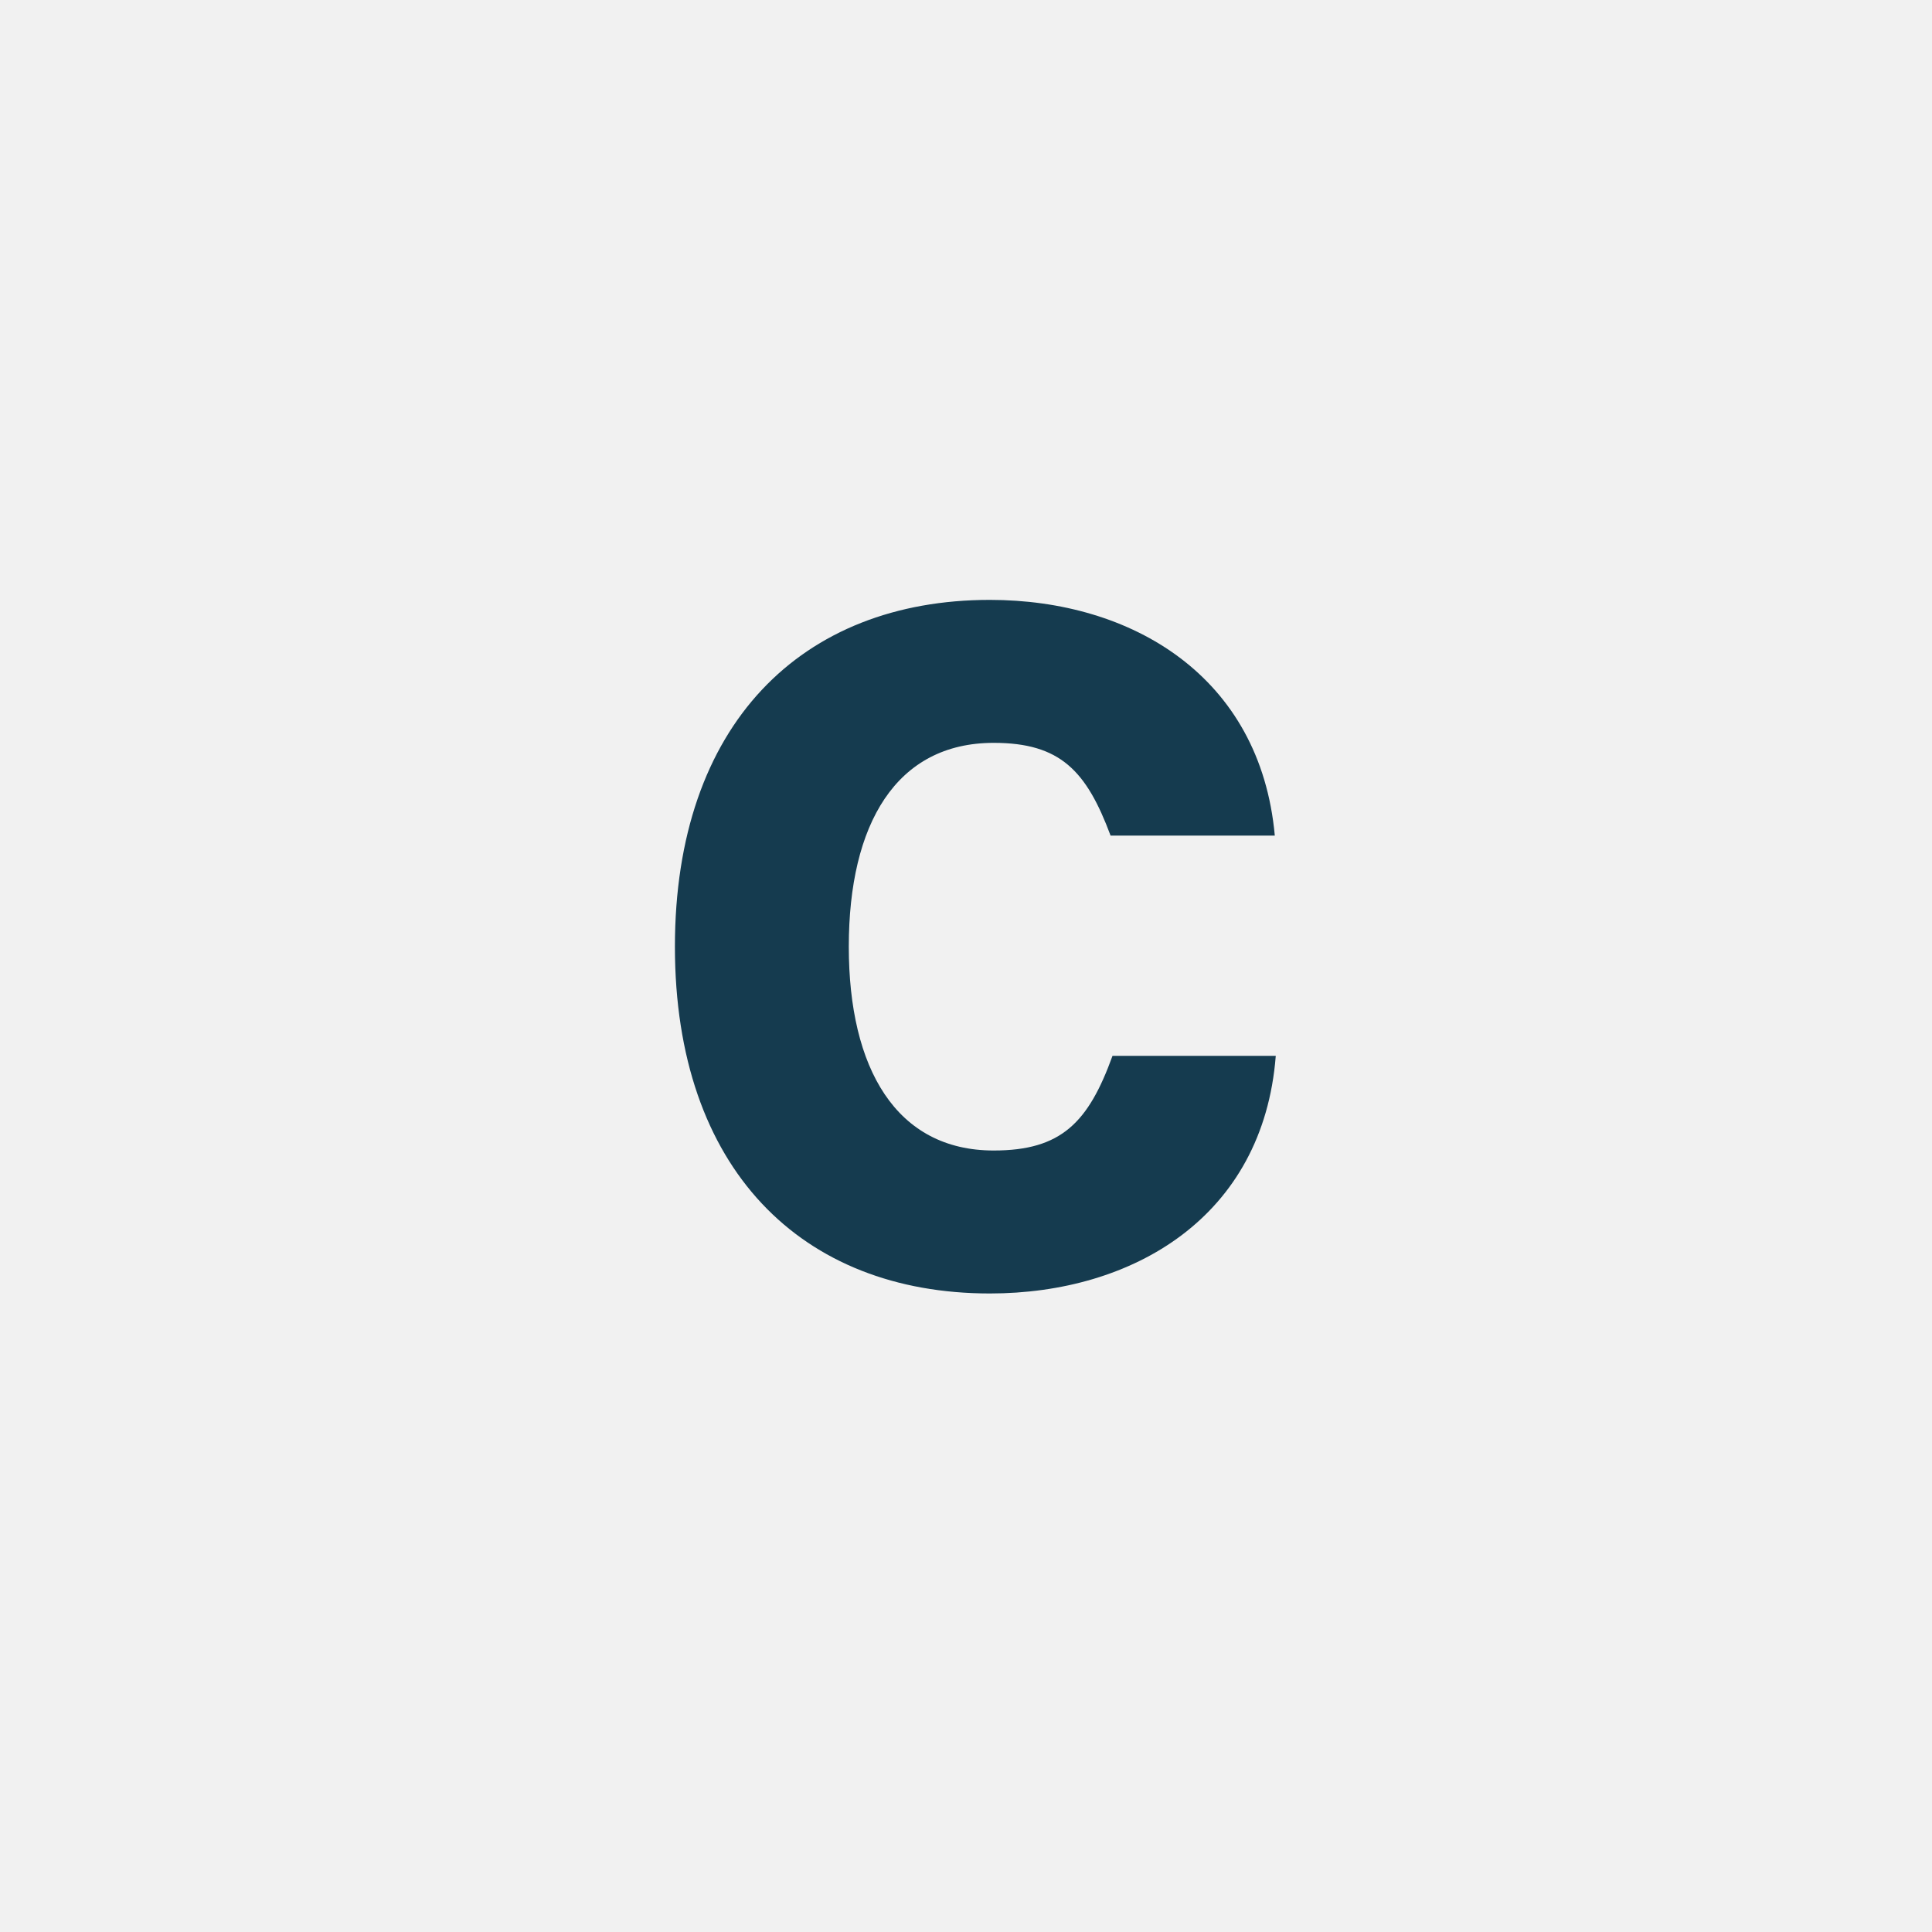 <?xml version="1.0" encoding="UTF-8"?>
<svg width="200px" height="200px" viewBox="0 0 200 200" version="1.1" xmlns="http://www.w3.org/2000/svg" xmlns:xlink="http://www.w3.org/1999/xlink">
    <!-- Generator: Sketch 50.2 (55047) - http://www.bohemiancoding.com/sketch -->
    <title>C</title>
    <desc>Created with Sketch.</desc>
    <defs></defs>
    <g id="C" stroke="none" stroke-width="1" fill="none" fill-rule="evenodd">
        <rect id="Rectangle" fill="#F1F1F1" x="0" y="0" width="200" height="200"></rect>
        <path d="M102.867,119.1 C109.867,119.1 112.667,116.2 115.167,109.3 L132.067,109.3 C130.767,126 117.267,133.9 102.467,133.9 C82.967,133.9 69.867,121 69.867,98 C69.867,75 82.967,62.1 102.467,62.1 C117.167,62.1 130.467,70 131.967,86.5 L114.967,86.5 C112.467,79.8 109.767,76.9 102.867,76.9 C92.767,76.9 87.867,85.3 87.867,98 C87.867,110.6 92.767,119.1 102.867,119.1 Z" id="A" fill="#153B4F"></path>
    </g>
</svg>